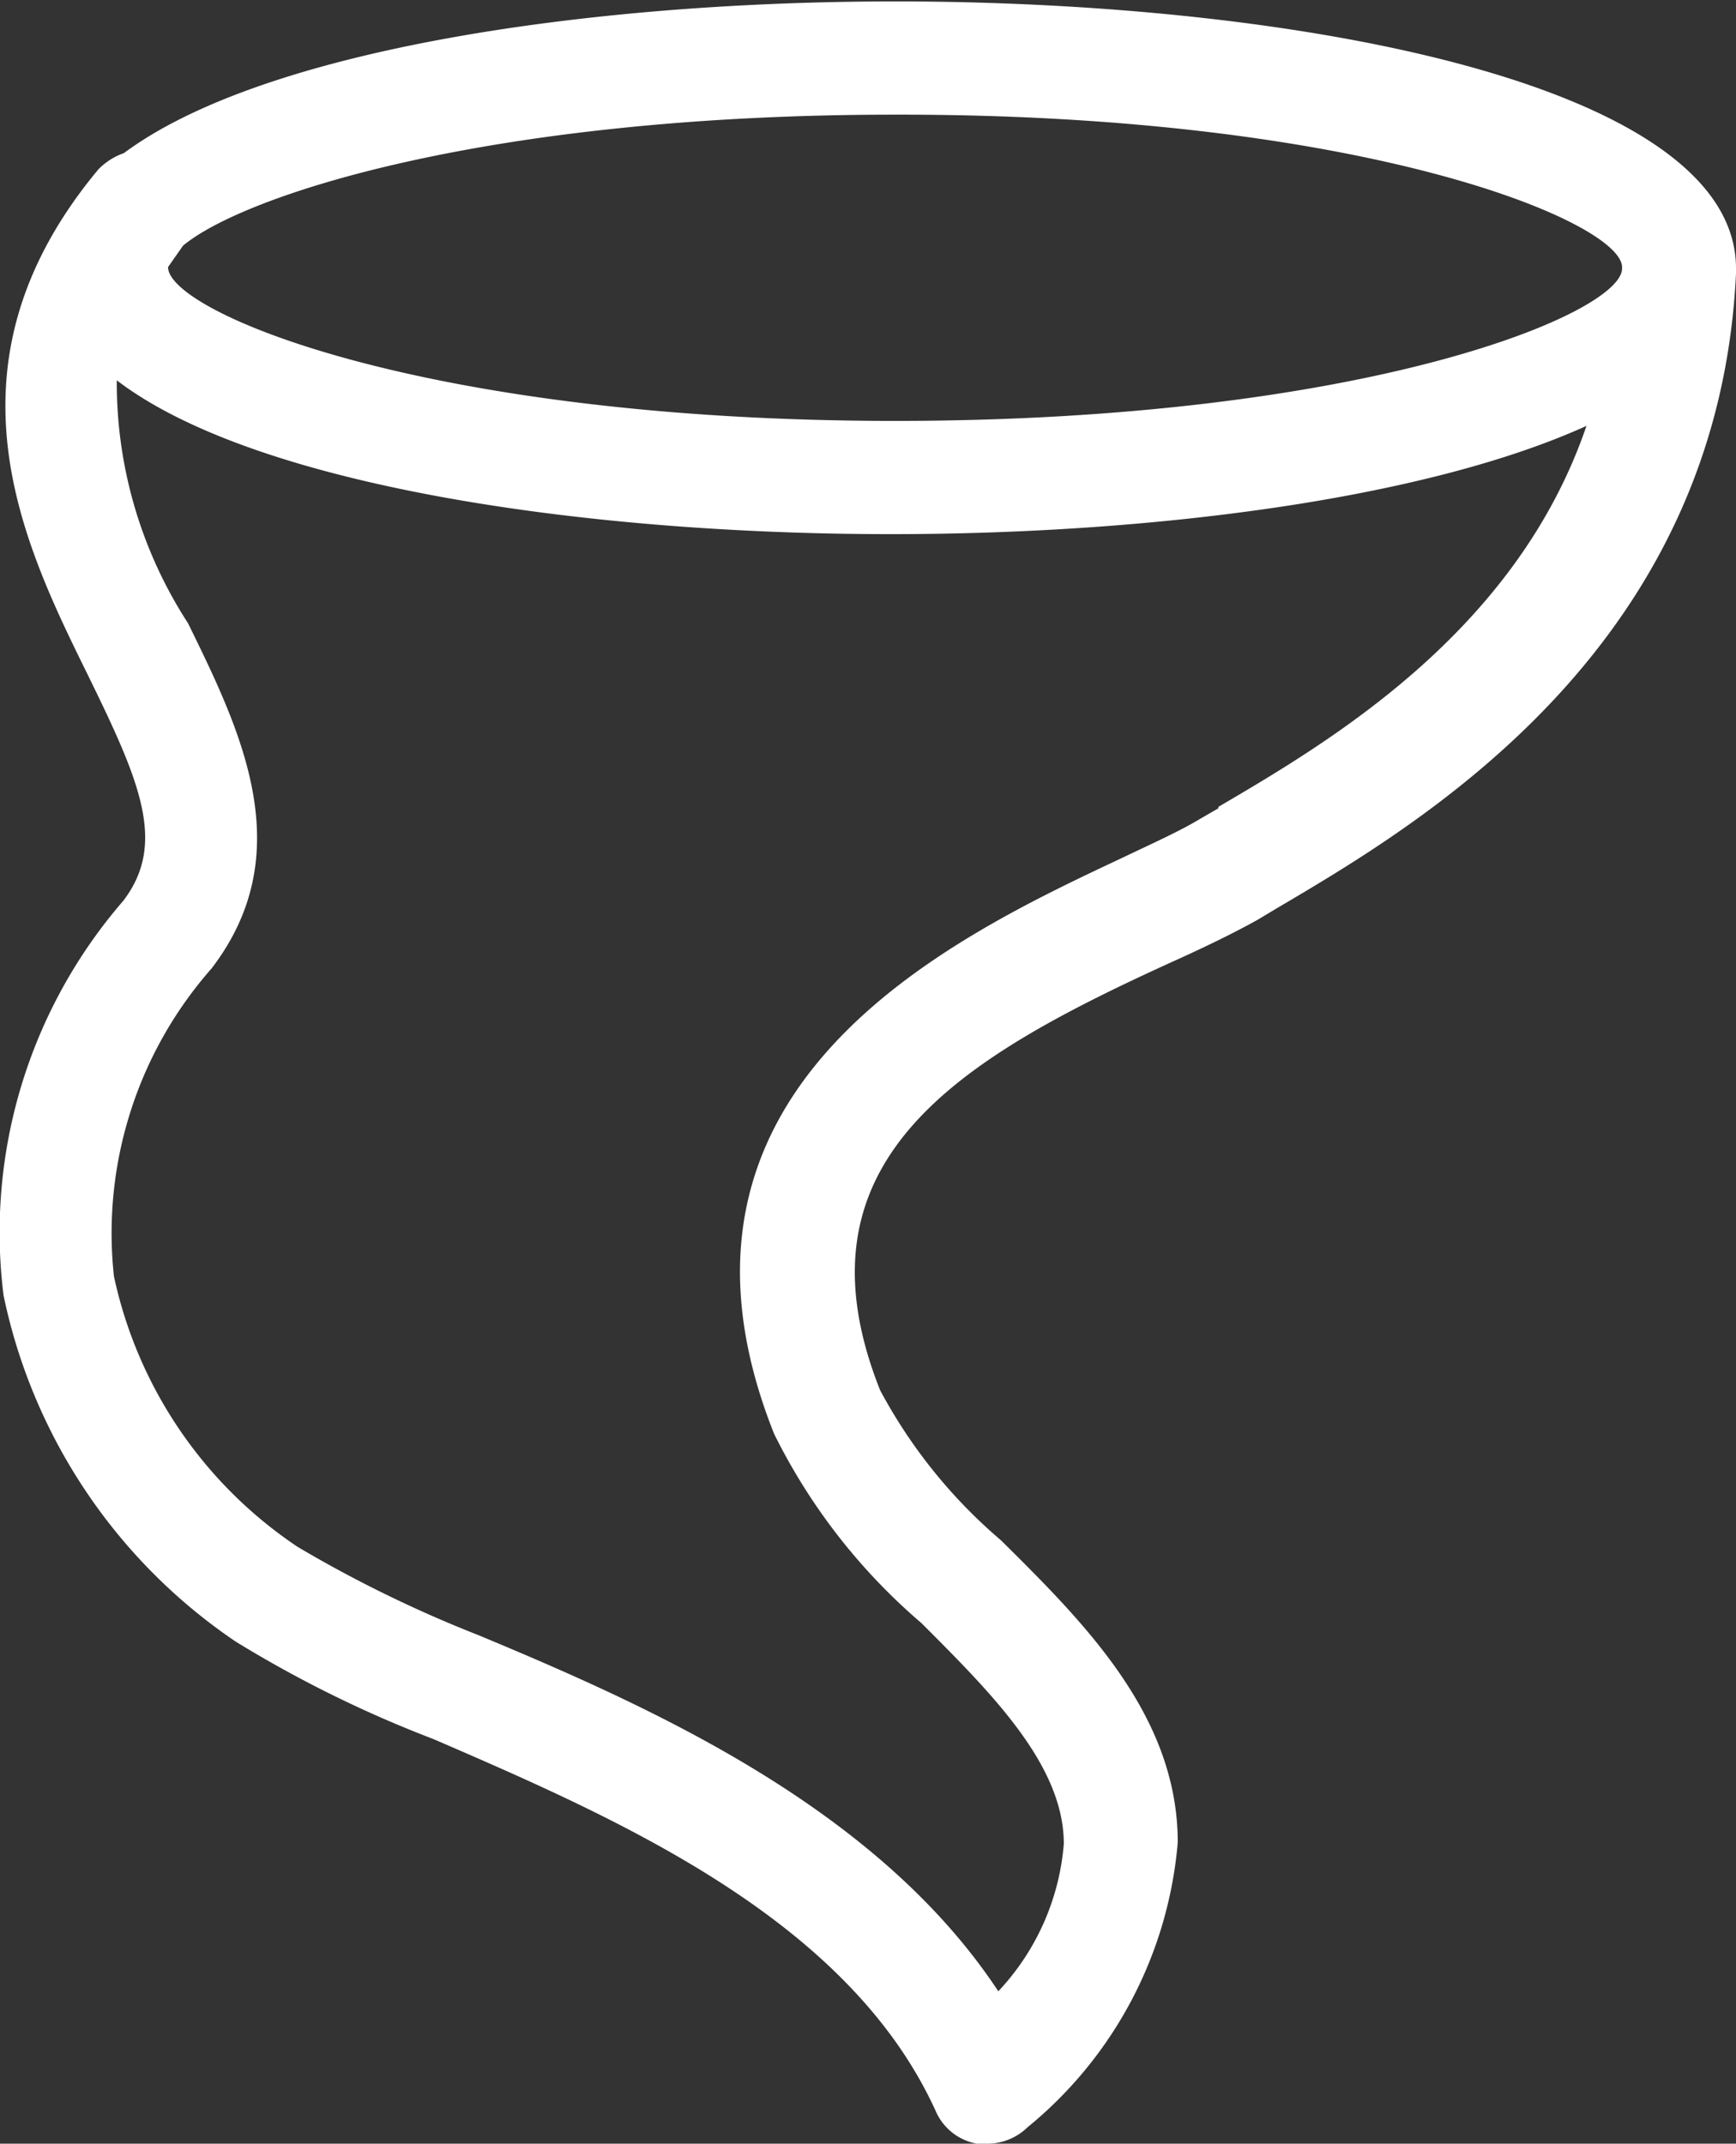 <svg id="Layer_1" data-name="Layer 1" xmlns="http://www.w3.org/2000/svg" viewBox="0 0 24.38 30.1"><rect x="0" y="0" width="24.38" height="30.1" fill="#333333" stroke="none"/><defs><style>.cls-1{fill:#fff;}</style></defs><title>tornado</title><path class="cls-1" d="M62.2,38.72v0c0-2.58-6.12-3.75-11.81-3.75-4.32,0-8.88.68-10.83,2.13a.92.92,0,0,0-.36.23c-2.29,2.75-1.05,5.26-.15,7.09.73,1.49,1.12,2.37.5,3.18a7.11,7.11,0,0,0-1.68,5.54A7.78,7.78,0,0,0,41.13,58a16.69,16.69,0,0,0,2.78,1.37c2.59,1.12,5.82,2.52,7.05,5.22a.78.78,0,0,0,.58.46h.14a.81.81,0,0,0,.57-.23,5.79,5.79,0,0,0,2.11-4c0-1.78-1.31-3.08-2.48-4.24a7.25,7.25,0,0,1-1.7-2.11c-1.28-3.22,1.09-4.64,4.07-6,.49-.22.92-.43,1.24-.61l.25-.15c2-1.18,6.21-3.63,6.46-8.92Zm-1.6,0h0c0,.63-3.6,2.14-10.21,2.14S40.18,39.33,40.18,38.7h0l.21-.3c.85-.71,4.29-1.84,10-1.84h0C57,36.55,60.59,38.07,60.6,38.7Zm-5.67,7.58-.26.15c-.28.17-.66.34-1.1.55-2.38,1.12-6.82,3.2-4.88,8.08a8.39,8.39,0,0,0,2.07,2.66c1,1,2,2,2,3.1a3.42,3.42,0,0,1-.92,2.07c-1.71-2.59-4.9-4-7.3-5A17.63,17.63,0,0,1,42,56.67a6.11,6.11,0,0,1-2.58-3.8,5.62,5.62,0,0,1,1.37-4.32c1.25-1.63.41-3.34-.33-4.85a6.2,6.2,0,0,1-1-3.41c1.92,1.47,6.52,2.16,10.87,2.16,3.66,0,7.5-.49,9.77-1.52C59.11,43.83,56.48,45.37,54.93,46.28Z" transform="translate(-37.82 -34.95)"/></svg>
